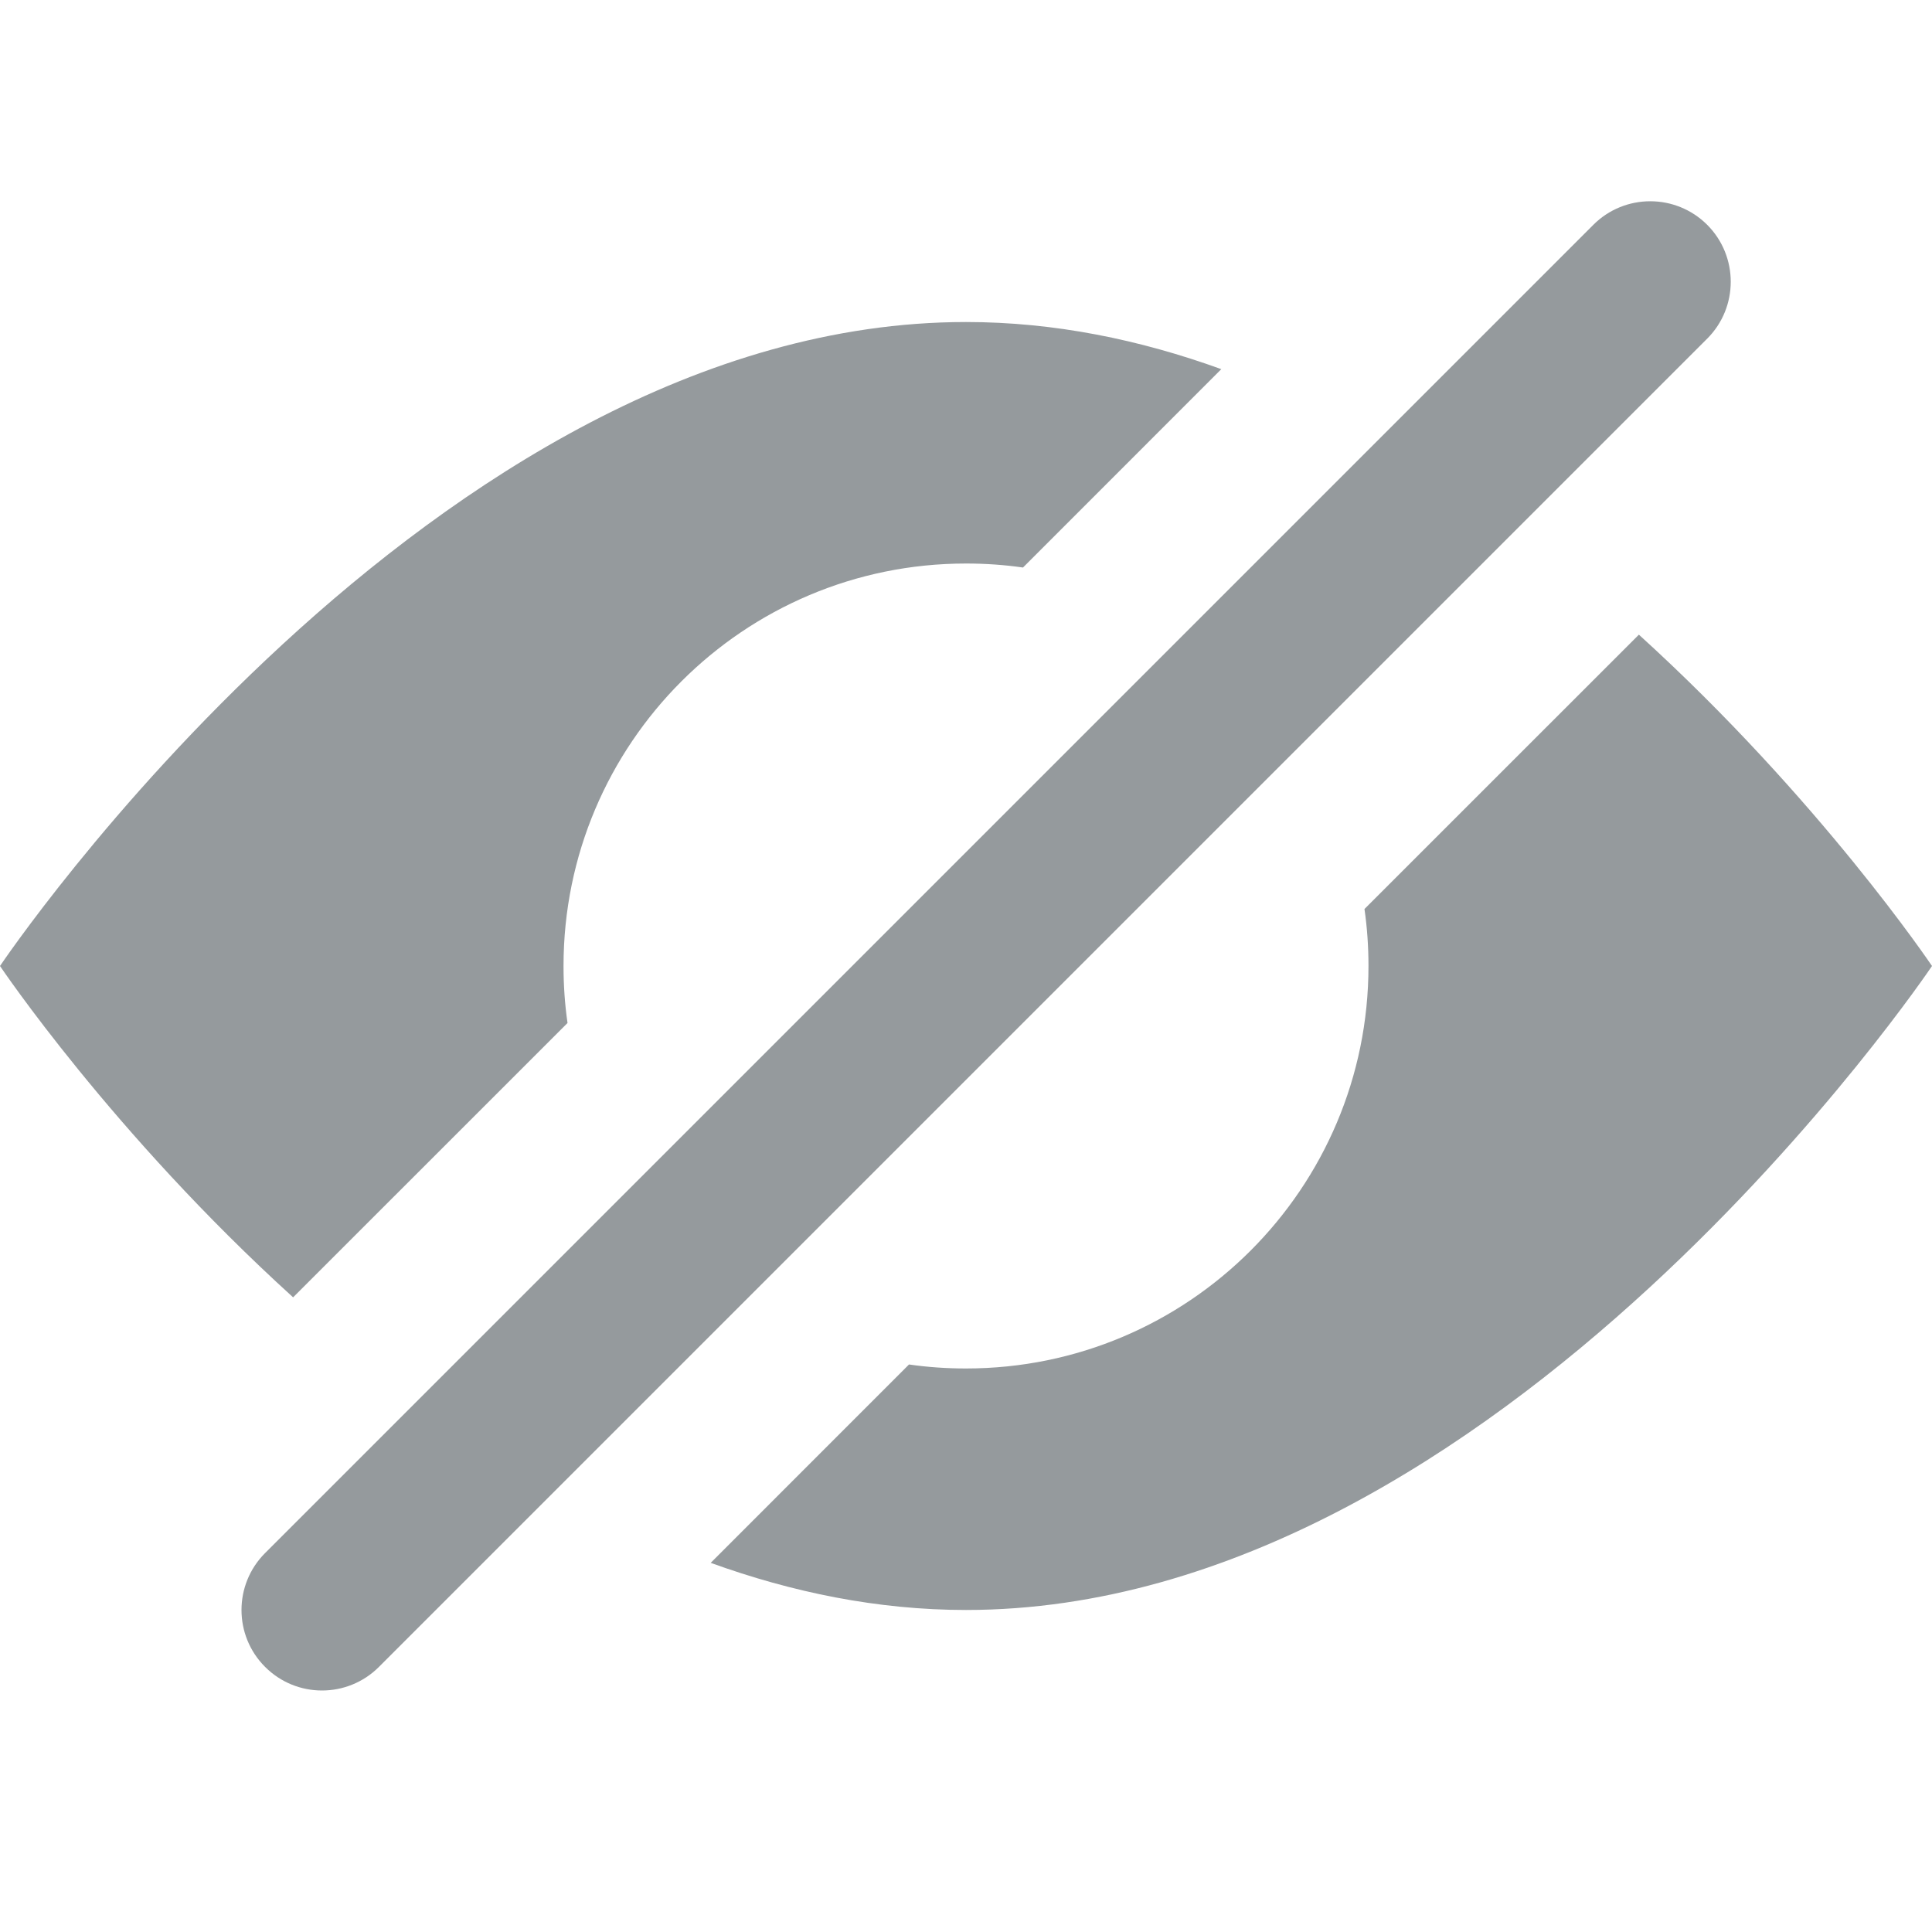 <svg width="28" height="28" viewBox="0 0 28 28" fill="none" xmlns="http://www.w3.org/2000/svg">
<g id="icons / eye">
<g id="Vector">
<path d="M23.752 9.198C26.372 11.576 28 14 28 14C28 14 21.732 23.333 14 23.333C12.719 23.333 11.479 23.077 10.3 22.65L13.174 19.775C13.444 19.814 13.72 19.833 14 19.833C17.222 19.833 19.833 17.222 19.833 14C19.833 13.72 19.814 13.444 19.775 13.174L23.752 9.198Z" fill="#959A9D"/>
<path d="M8.225 14.826C8.186 14.556 8.167 14.28 8.167 14C8.167 10.778 10.778 8.167 14 8.167C14.28 8.167 14.556 8.186 14.826 8.225L17.7 5.35C16.521 4.923 15.281 4.667 14 4.667C6.268 4.667 0 14 0 14C0 14 1.628 16.424 4.248 18.802L8.225 14.826Z" fill="#959A9D"/>
<path fill-rule="evenodd" clip-rule="evenodd" d="M24.742 3.258C24.286 2.803 23.547 2.803 23.092 3.258L3.842 22.508C3.386 22.964 3.386 23.703 3.842 24.158C4.297 24.614 5.036 24.614 5.492 24.158L24.742 4.908C25.197 4.453 25.197 3.714 24.742 3.258Z" fill="#959A9D"/>
</g>
</g>
</svg>
